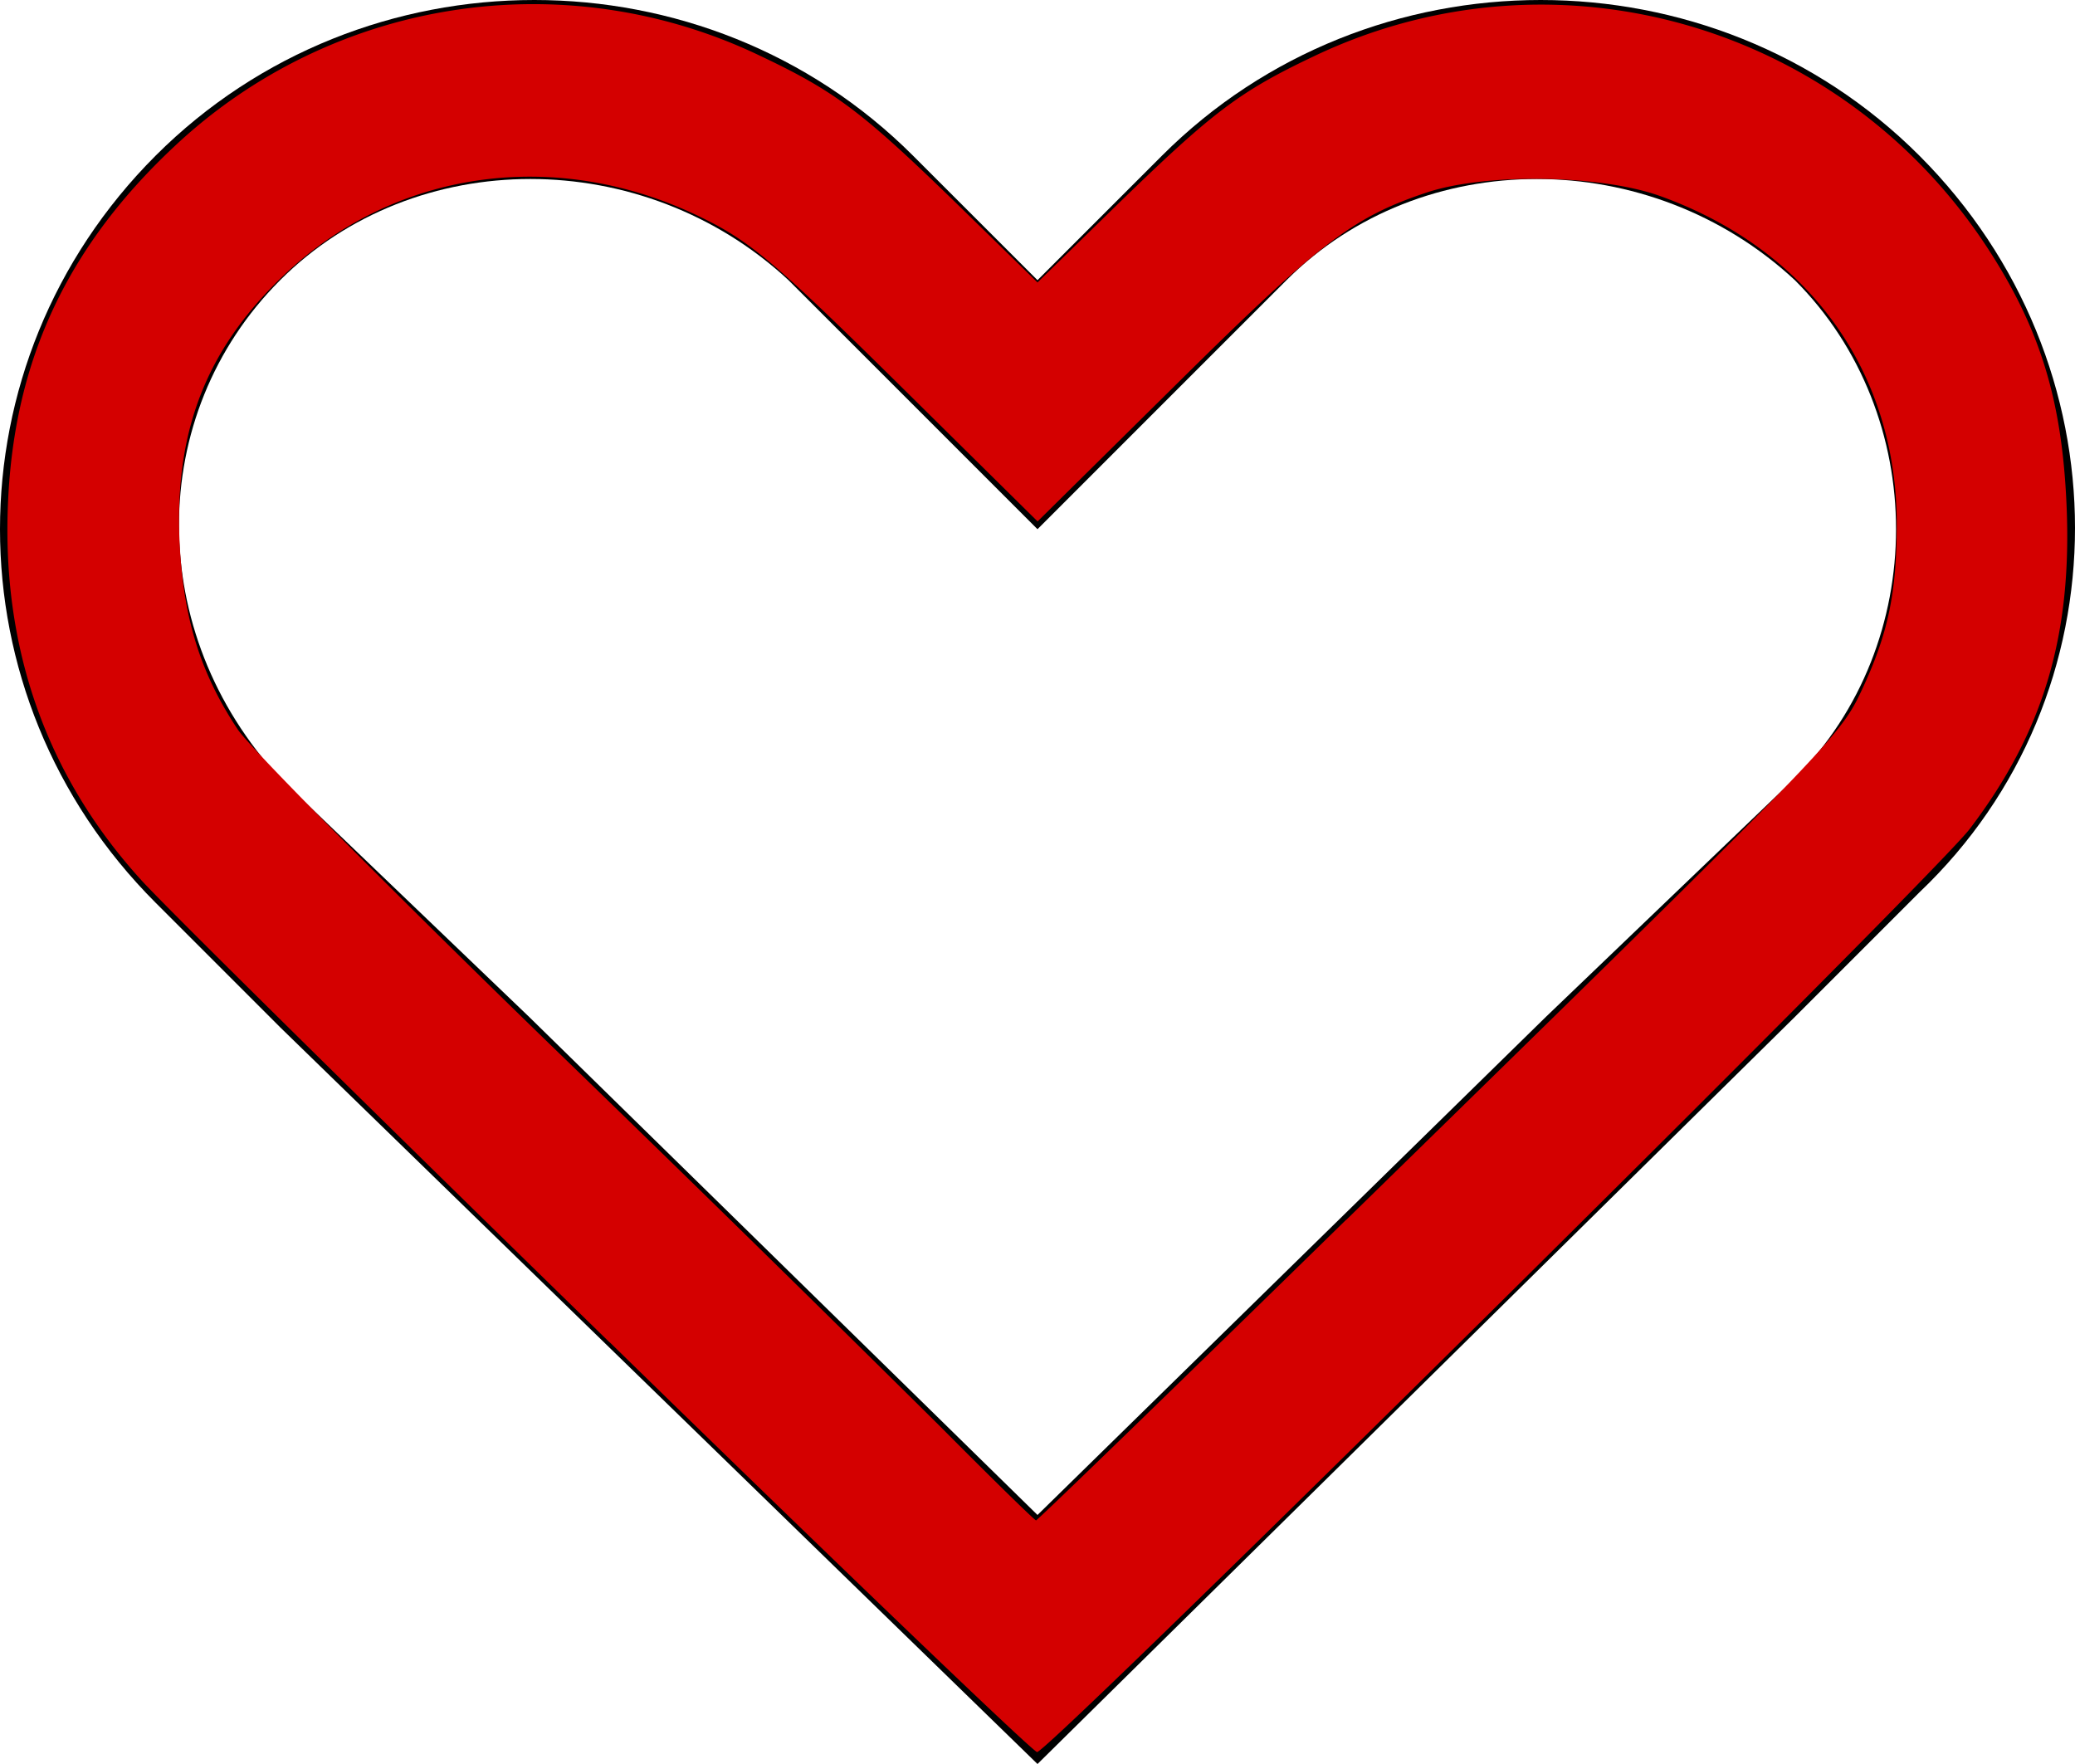 <svg xmlns="http://www.w3.org/2000/svg" version="1.1" id="heart" x="0" y="0" viewBox="0 0 20 17" xml:space="preserve"><style type="text/css" id="style2"/><path d="M18.5 1.5c-2-2-5.3-2-7.3 0L10 2.7 8.8 1.5c-2-2-5.3-2-7.3 0s-2 5.2 0 7.2l1.2 1.2L10 17l7.3-7.2 1.2-1.2c2-1.9 2-5.1 0-7.1zm-3.6 8.3L10 14.6 5.1 9.8 2.7 7.5C1.4 6.1 1.4 4 2.7 2.7c1.3-1.3 3.5-1.3 4.9 0L10 5.1l2.4-2.4c1.3-1.3 3.5-1.3 4.9 0 1.3 1.3 1.3 3.5 0 4.8l-2.4 2.3z" id="path4"/><path d="M5.875 12.936C3.647 10.764 1.62 8.764 1.371 8.492.45 7.486.011 6.244.078 4.827.14 3.46.654 2.37 1.685 1.407a5.05 5.05 0 015.64-.87c.733.347.987.54 1.937 1.465l.738.72.738-.72c.95-.925 1.204-1.118 1.937-1.465 2.312-1.097 5.067-.31 6.48 1.85.506.775.718 1.46.763 2.468.057 1.267-.22 2.196-.933 3.134-.354.464-8.873 8.896-8.989 8.896-.038 0-1.893-1.777-4.12-3.95zm7.103-1.182c4.677-4.57 4.755-4.65 4.968-5.106.251-.539.334-.927.336-1.582.005-1.474-.84-2.655-2.273-3.174-.577-.21-1.693-.227-2.263-.035-.71.238-1.025.48-2.395 1.834l-1.35 1.334-1.35-1.333C7.47 2.528 7.23 2.324 6.757 2.094c-1.39-.68-2.951-.462-4.025.562-.748.713-1.055 1.507-1 2.588.037.72.2 1.244.559 1.785.117.177 1.486 1.557 3.042 3.067a442.074 442.074 0 013.728 3.65c.495.498.911.906.925.906.014 0 1.36-1.304 2.99-2.898z" id="path4488" fill="#d40000" fill-opacity="1" stroke-width=".072"/></svg>